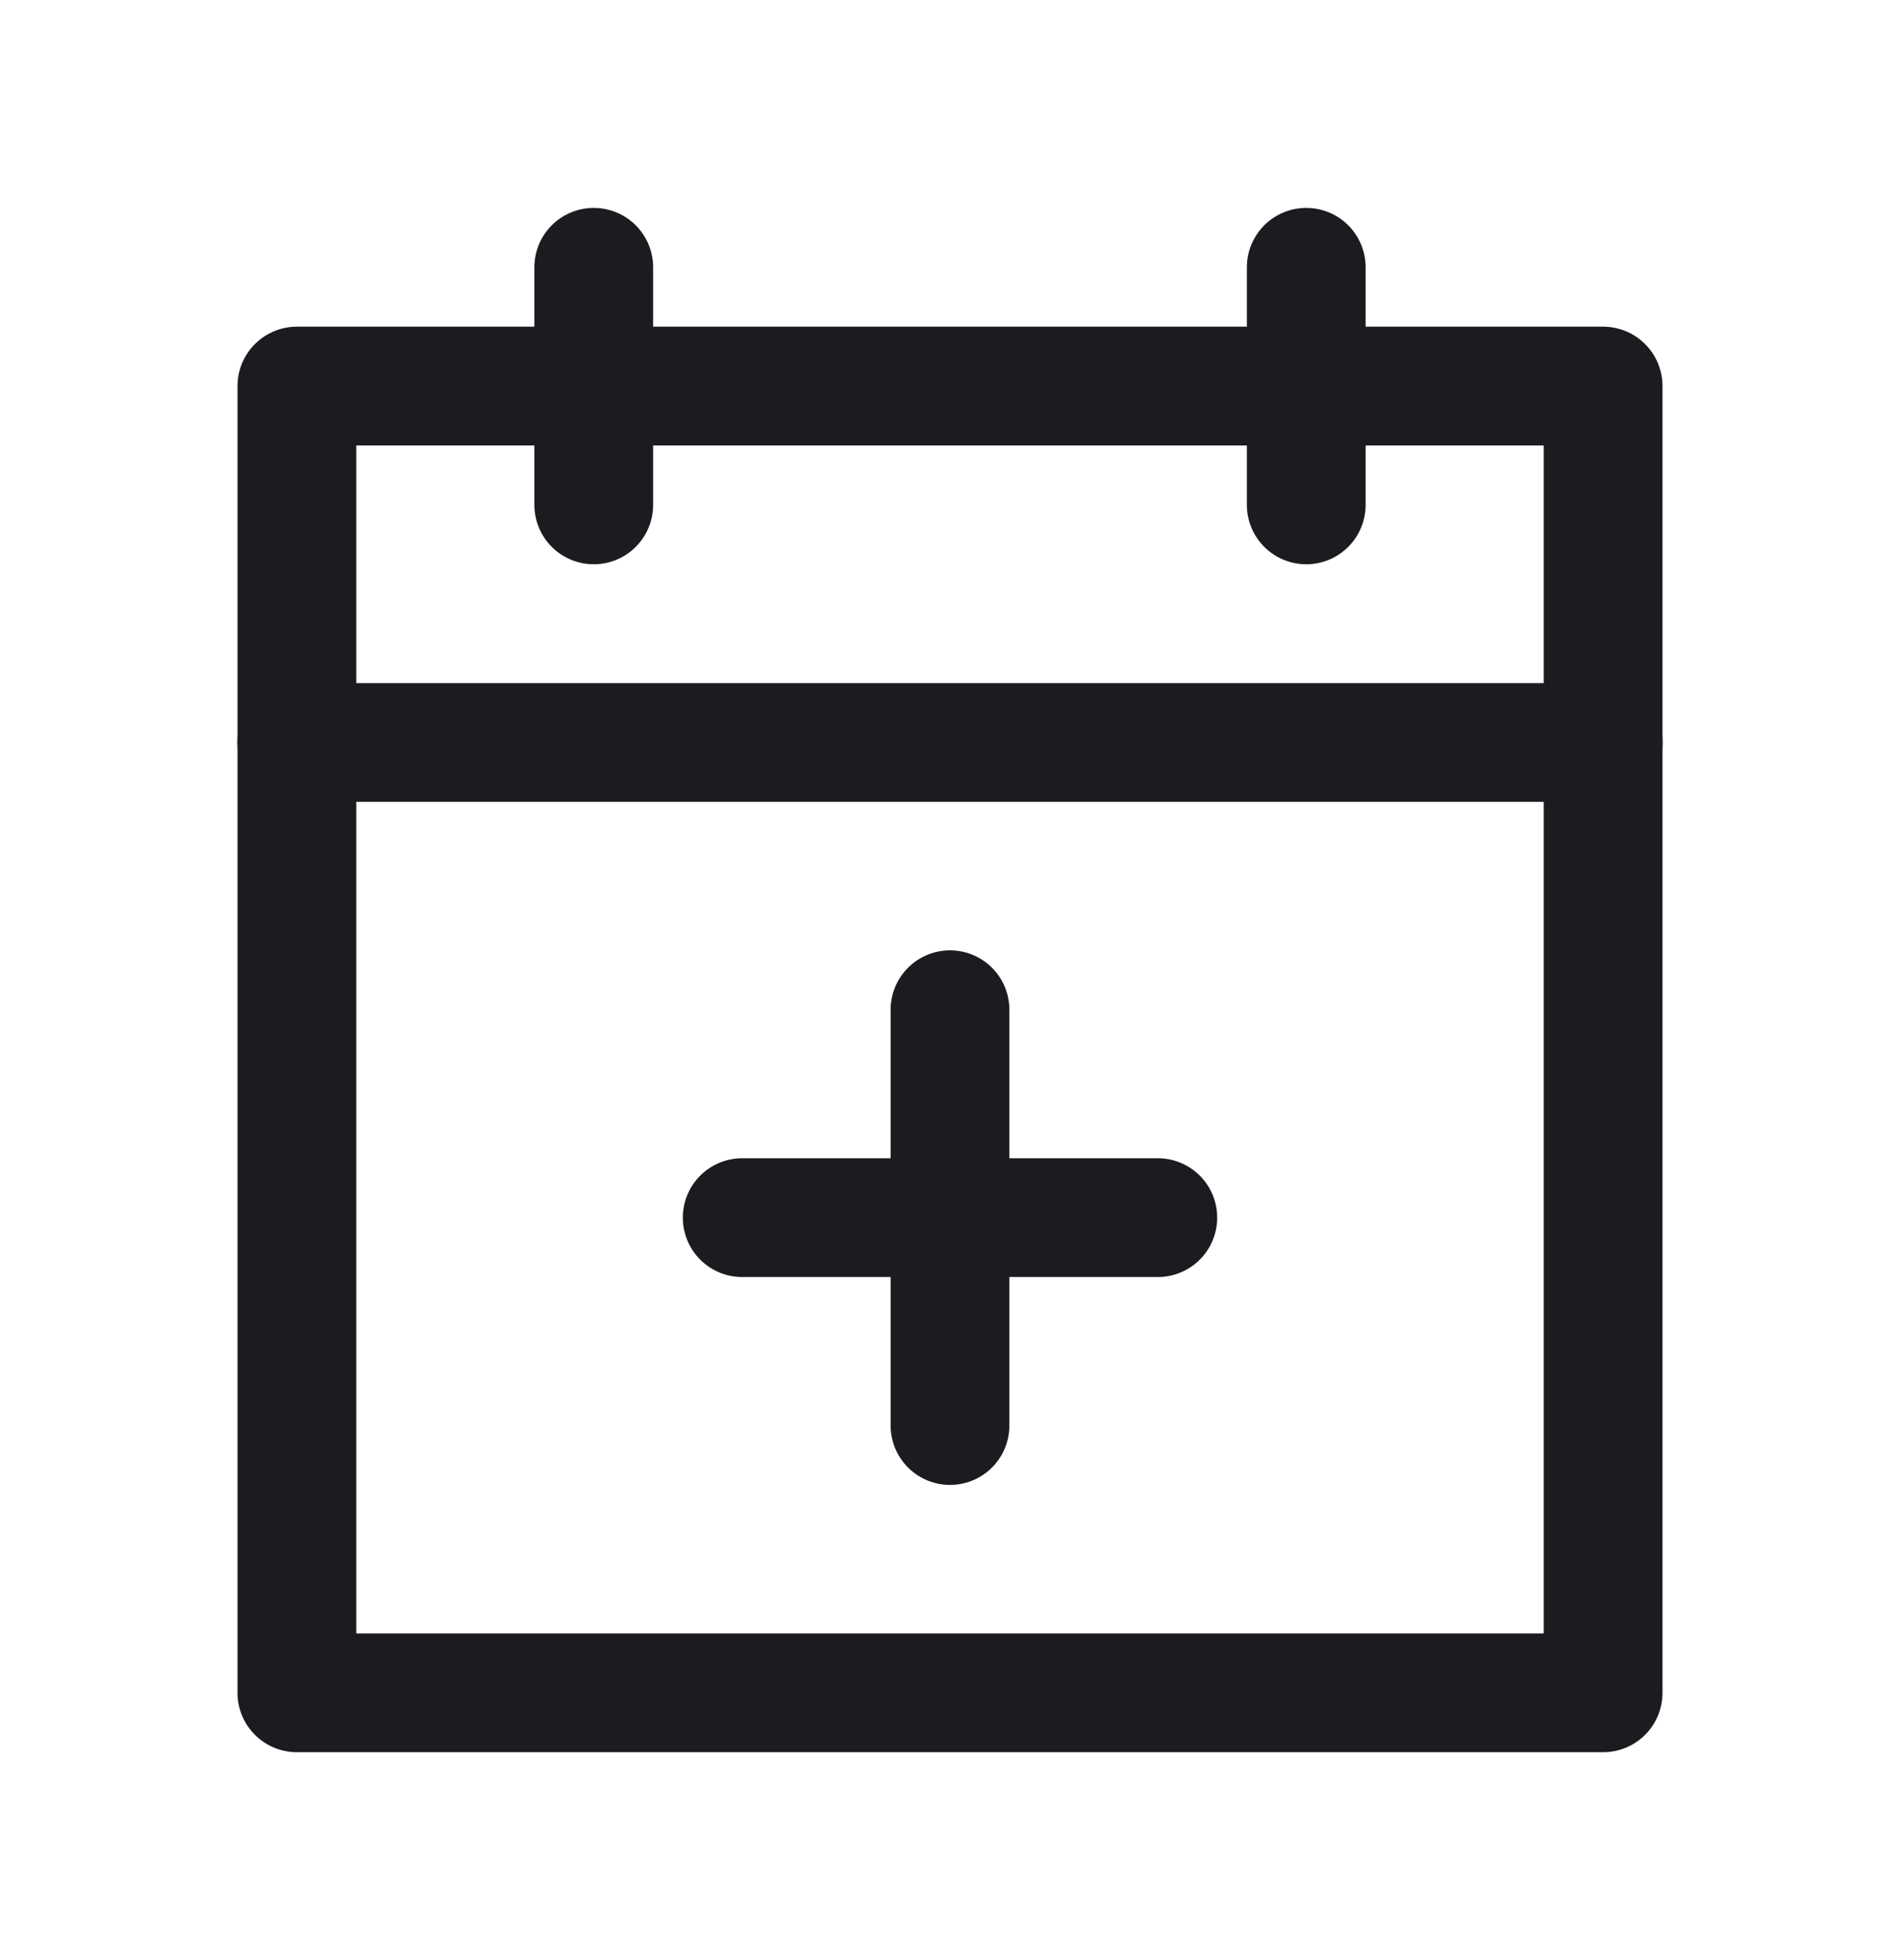 <svg width="32" height="33" viewBox="0 0 32 33" fill="none" xmlns="http://www.w3.org/2000/svg">
<path d="M22 4.5V8.5" stroke="#1C1B1F" stroke-width="2" stroke-linecap="round" stroke-linejoin="round"/>
<path d="M10 4.5V8.5" stroke="#1C1B1F" stroke-width="2" stroke-linecap="round" stroke-linejoin="round"/>
<path d="M5 12.5H27" stroke="#1C1B1F" stroke-width="2" stroke-linecap="round" stroke-linejoin="round"/>
<path d="M5 6.5H27V28.5H5V6.5Z" stroke="#1C1B1F" stroke-width="2" stroke-linejoin="round"/>
<path d="M19.5 20.5H12.5" stroke="#1C1B1F" stroke-width="2" stroke-linecap="round" stroke-linejoin="round"/>
<path d="M16 17V24" stroke="#1C1B1F" stroke-width="2" stroke-linecap="round" stroke-linejoin="round"/>
</svg>
